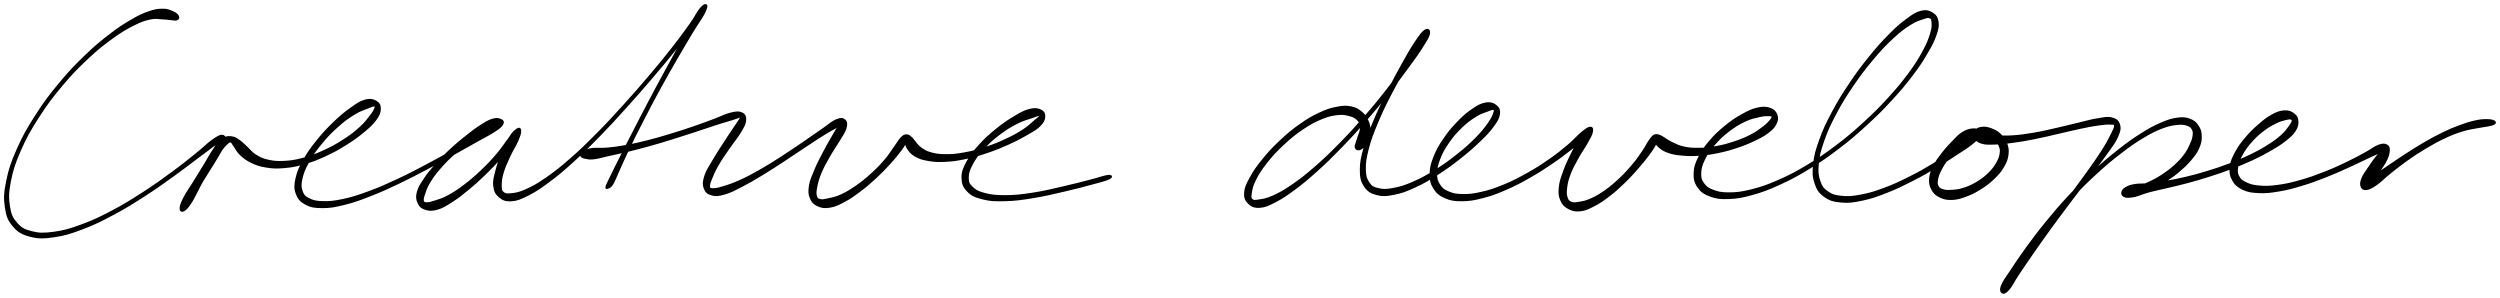 <svg xmlns="http://www.w3.org/2000/svg" id="canvas" viewBox="381.642 568.047 1538.773 183.304"><path d="M 491.31,578.07 C 490.83 577.14, 490.02 576.30, 488.10 575.46 C 486.18 574.63, 484.76 573.86, 481.72 573.89 C 478.69 573.92, 476.79 574.25, 472.92 575.60 C 469.05 576.96, 467.07 577.92, 462.37 580.68 C 457.67 583.44, 455.03 585.07, 449.44 589.39 C 443.85 593.70, 440.60 596.29, 434.42 602.25 C 428.24 608.21, 424.66 611.82, 418.55 619.20 C 412.43 626.58, 409.05 631.01, 403.82 639.16 C 398.60 647.31, 395.99 651.91, 392.42 659.96 C 388.85 668.01, 387.42 672.29, 385.96 679.40 C 384.50 686.51, 384.31 689.97, 385.11 695.51 C 385.91 701.06, 386.91 703.58, 389.95 707.14 C 392.99 710.69, 395.35 712.01, 400.32 713.30 C 405.29 714.60, 408.42 714.52, 414.80 713.61 C 421.19 712.71, 424.90 711.54, 432.24 708.77 C 439.58 706.01, 443.78 703.91, 451.50 699.79 C 459.22 695.68, 463.41 692.99, 470.85 688.20 C 478.30 683.41, 482.17 680.55, 488.73 675.85 C 495.29 671.16, 498.51 668.56, 503.64 664.72 C 508.78 660.88, 511.37 659.02, 514.40 656.64 C 517.43 654.26, 518.31 653.30, 518.80 652.83 C 519.29 652.36, 518.16 652.52, 516.86 654.30 C 515.56 656.07, 514.48 658.02, 512.29 661.70 C 510.11 665.37, 508.51 668.25, 505.91 672.67 C 503.32 677.08, 501.72 679.88, 499.32 683.78 C 496.93 687.67, 495.23 689.46, 493.94 692.13 C 492.65 694.80, 492.57 696.11, 492.87 697.12 C 493.18 698.13, 494.09 698.26, 495.46 697.18 C 496.83 696.11, 497.87 694.74, 499.73 691.74 C 501.58 688.74, 502.56 686.24, 504.75 682.20 C 506.93 678.17, 508.28 675.56, 510.65 671.55 C 513.01 667.53, 514.48 665.14, 516.59 662.14 C 518.71 659.14, 519.78 657.92, 521.22 656.56 C 522.66 655.20, 522.83 655.03, 523.77 655.33 C 524.71 655.63, 524.73 656.50, 525.93 658.07 C 527.12 659.65, 527.62 661.24, 529.74 663.21 C 531.87 665.17, 533.39 666.41, 536.55 667.91 C 539.71 669.40, 541.55 670.06, 545.52 670.69 C 549.50 671.32, 551.77 671.44, 556.43 671.04 C 561.10 670.65, 563.77 670.16, 568.86 668.70 C 573.95 667.24, 576.77 666.10, 581.88 663.76 C 586.99 661.41, 589.76 659.86, 594.40 656.97 C 599.04 654.09, 601.43 652.34, 605.09 649.33 C 608.74 646.32, 610.58 644.75, 612.67 641.92 C 614.77 639.10, 615.47 637.48, 615.55 635.21 C 615.63 632.93, 614.94 631.59, 613.08 630.53 C 611.22 629.46, 609.40 629.01, 606.26 629.89 C 603.13 630.78, 601.21 632.21, 597.40 634.93 C 593.59 637.65, 591.27 639.58, 587.20 643.50 C 583.13 647.42, 580.73 649.94, 577.04 654.53 C 573.36 659.11, 571.37 661.80, 568.78 666.42 C 566.19 671.03, 565.01 673.48, 564.08 677.62 C 563.15 681.76, 562.98 683.90, 564.15 687.10 C 565.31 690.30, 566.69 691.91, 569.89 693.62 C 573.09 695.33, 575.40 695.63, 580.13 695.65 C 584.86 695.66, 587.66 695.14, 593.53 693.69 C 599.41 692.24, 602.79 690.99, 609.49 688.39 C 616.19 685.78, 619.95 684.03, 627.03 680.68 C 634.11 677.32, 637.96 675.25, 644.88 671.61 C 651.81 667.97, 655.48 665.90, 661.66 662.49 C 667.83 659.08, 670.91 657.30, 675.77 654.56 C 680.63 651.81, 682.95 650.77, 685.96 648.78 C 688.97 646.79, 690.00 646.00, 690.83 644.62 C 691.66 643.25, 691.26 642.50, 690.10 641.89 C 688.94 641.27, 687.52 640.86, 685.03 641.55 C 682.55 642.24, 680.93 643.28, 677.69 645.33 C 674.44 647.38, 672.53 648.87, 668.83 651.79 C 665.13 654.72, 662.94 656.48, 659.19 659.96 C 655.44 663.43, 653.34 665.52, 650.09 669.18 C 646.84 672.84, 645.20 674.83, 642.92 678.26 C 640.64 681.69, 639.46 683.38, 638.71 686.31 C 637.95 689.25, 638.19 690.86, 639.16 692.95 C 640.12 695.03, 641.20 695.99, 643.54 696.73 C 645.88 697.46, 647.63 697.55, 650.85 696.62 C 654.07 695.69, 655.91 694.47, 659.66 692.08 C 663.41 689.69, 665.52 688.03, 669.61 684.67 C 673.69 681.31, 675.99 679.23, 680.07 675.28 C 684.15 671.34, 686.37 668.94, 689.99 664.97 C 693.61 660.99, 695.79 658.60, 698.17 655.41 C 700.54 652.22, 701.50 650.59, 701.88 649.02 C 702.26 647.45, 701.33 646.89, 700.07 647.58 C 698.80 648.26, 697.40 649.52, 695.54 652.43 C 693.69 655.33, 692.48 657.99, 690.80 662.10 C 689.11 666.22, 688.12 668.93, 687.10 672.98 C 686.09 677.04, 685.34 679.15, 685.72 682.37 C 686.09 685.59, 686.85 687.26, 688.99 689.08 C 691.12 690.89, 692.88 691.67, 696.41 691.45 C 699.93 691.23, 702.03 690.31, 706.61 688.00 C 711.18 685.68, 713.77 683.98, 719.29 679.87 C 724.81 675.77, 727.97 673.12, 734.21 667.47 C 740.46 661.82, 743.94 658.35, 750.52 651.61 C 757.10 644.86, 760.62 640.96, 767.13 633.74 C 773.65 626.53, 777.11 622.55, 783.11 615.53 C 789.11 608.51, 792.14 604.81, 797.13 598.66 C 802.12 592.51, 804.42 589.47, 808.06 584.79 C 811.69 580.12, 813.70 578.02, 815.30 575.28 C 816.90 572.55, 816.72 571.26, 816.05 571.10 C 815.37 570.95, 814.03 571.58, 811.94 574.51 C 809.85 577.43, 808.69 580.15, 805.59 585.72 C 802.50 591.29, 800.40 595.20, 796.47 602.38 C 792.55 609.56, 790.11 613.90, 785.98 621.60 C 781.85 629.31, 779.64 633.59, 775.83 640.90 C 772.03 648.21, 770.10 652.00, 766.95 658.16 C 763.81 664.32, 762.31 667.30, 760.13 671.70 C 757.94 676.09, 757.10 677.84, 756.03 680.13 C 754.97 682.42, 754.91 682.43, 754.81 683.15 C 754.71 683.87, 754.81 684.07, 755.55 683.74 C 756.29 683.40, 757.11 683.67, 758.50 681.49 C 759.90 679.31, 760.45 677.32, 762.52 672.84 C 764.58 668.36, 765.83 665.30, 768.83 659.09 C 771.82 652.87, 773.73 649.08, 777.51 641.77 C 781.28 634.45, 783.49 630.18, 787.68 622.52 C 791.87 614.87, 794.37 610.56, 798.45 603.49 C 802.54 596.43, 804.83 592.62, 808.12 587.19 C 811.41 581.75, 813.27 579.50, 814.91 576.32 C 816.54 573.13, 816.72 571.82, 816.30 571.27 C 815.88 570.71, 814.83 571.11, 812.82 573.54 C 810.80 575.97, 809.63 578.62, 806.21 583.42 C 802.79 588.21, 800.57 591.31, 795.70 597.52 C 790.83 603.73, 787.80 607.43, 781.85 614.46 C 775.90 621.48, 772.44 625.46, 765.93 632.65 C 759.41 639.83, 755.89 643.72, 749.28 650.39 C 742.67 657.05, 739.17 660.48, 732.88 665.97 C 726.59 671.46, 723.37 674.02, 717.84 677.84 C 712.30 681.66, 709.57 683.14, 705.22 685.07 C 700.87 687.00, 698.89 687.20, 696.09 687.49 C 693.29 687.77, 692.44 687.57, 691.22 686.49 C 689.99 685.41, 689.97 684.56, 689.97 682.09 C 689.97 679.61, 690.15 677.71, 691.22 674.10 C 692.29 670.50, 693.55 667.92, 695.32 664.07 C 697.09 660.21, 698.75 657.92, 700.08 654.84 C 701.41 651.75, 701.98 650.11, 701.95 648.66 C 701.91 647.22, 701.26 646.73, 699.90 647.62 C 698.54 648.50, 697.59 650.02, 695.15 653.09 C 692.71 656.16, 691.13 658.94, 687.70 662.95 C 684.28 666.96, 682.05 669.33, 678.03 673.16 C 674.00 676.99, 671.65 679.01, 667.57 682.10 C 663.49 685.20, 661.26 686.67, 657.63 688.64 C 653.99 690.61, 652.08 691.06, 649.41 691.94 C 646.74 692.82, 645.75 693.07, 644.28 693.04 C 642.82 693.01, 642.38 692.89, 642.08 691.79 C 641.78 690.68, 642.00 689.82, 642.77 687.50 C 643.55 685.18, 644.02 683.44, 645.98 680.21 C 647.93 676.97, 649.47 674.90, 652.56 671.34 C 655.65 667.79, 657.72 665.71, 661.42 662.41 C 665.12 659.11, 667.32 657.40, 671.08 654.86 C 674.84 652.31, 677.00 651.37, 680.21 649.68 C 683.41 647.99, 685.11 647.63, 687.11 646.41 C 689.10 645.19, 689.75 644.26, 690.19 643.56 C 690.62 642.87, 690.50 642.45, 689.29 642.93 C 688.07 643.40, 687.08 644.05, 684.12 645.94 C 681.16 647.84, 679.19 649.46, 674.49 652.40 C 669.79 655.34, 666.72 657.15, 660.62 660.63 C 654.51 664.12, 650.84 666.20, 643.95 669.83 C 637.05 673.46, 633.20 675.52, 626.14 678.79 C 619.09 682.07, 615.32 683.77, 608.67 686.20 C 602.02 688.64, 598.60 689.75, 592.91 690.98 C 587.21 692.21, 584.44 692.46, 580.18 692.34 C 575.91 692.23, 574.11 691.69, 571.57 690.40 C 569.03 689.11, 568.36 688.31, 567.49 685.89 C 566.62 683.47, 566.47 681.92, 567.24 678.31 C 568.01 674.70, 568.94 672.24, 571.35 667.84 C 573.76 663.45, 575.68 660.75, 579.29 656.35 C 582.89 651.95, 585.32 649.48, 589.38 645.85 C 593.44 642.22, 595.90 640.49, 599.59 638.21 C 603.27 635.93, 605.31 635.46, 607.80 634.44 C 610.29 633.43, 611.10 633.07, 612.04 633.12 C 612.99 633.18, 613.02 633.43, 612.53 634.72 C 612.04 636.01, 611.48 637.13, 609.58 639.57 C 607.68 642.01, 606.35 643.91, 603.01 646.90 C 599.67 649.89, 597.32 651.68, 592.86 654.52 C 588.39 657.37, 585.65 658.89, 580.69 661.13 C 575.72 663.37, 572.93 664.43, 568.04 665.72 C 563.14 667.01, 560.55 667.38, 556.20 667.58 C 551.85 667.78, 549.75 667.53, 546.28 666.73 C 542.82 665.93, 541.40 665.15, 538.88 663.59 C 536.36 662.02, 535.65 660.66, 533.68 658.89 C 531.71 657.12, 530.91 656.02, 529.03 654.74 C 527.15 653.45, 526.32 652.69, 524.29 652.46 C 522.26 652.22, 521.07 652.10, 518.88 653.58 C 516.70 655.06, 515.65 656.64, 513.36 659.85 C 511.07 663.06, 509.91 665.58, 507.44 669.62 C 504.97 673.65, 503.43 676.12, 501.00 680.04 C 498.58 683.95, 496.95 686.09, 495.30 689.20 C 493.65 692.31, 493.00 693.89, 492.75 695.60 C 492.49 697.31, 493.03 698.00, 494.03 697.75 C 495.02 697.51, 496.04 696.77, 497.73 694.36 C 499.43 691.94, 500.21 689.63, 502.51 685.69 C 504.81 681.75, 506.55 679.04, 509.24 674.66 C 511.92 670.29, 513.78 667.61, 515.93 663.81 C 518.08 660.01, 519.44 658.12, 519.99 655.67 C 520.54 653.21, 520.14 651.82, 518.67 651.54 C 517.21 651.27, 515.94 652.01, 512.66 654.30 C 509.38 656.58, 507.29 658.96, 502.28 662.96 C 497.28 666.97, 494.11 669.58, 487.63 674.33 C 481.15 679.07, 477.28 681.93, 469.88 686.68 C 462.48 691.44, 458.29 694.10, 450.62 698.13 C 442.95 702.15, 438.74 704.17, 431.51 706.79 C 424.28 709.41, 420.59 710.43, 414.48 711.24 C 408.37 712.04, 405.49 711.95, 400.96 710.80 C 396.44 709.65, 394.57 708.63, 391.84 705.50 C 389.11 702.38, 388.10 700.33, 387.30 695.19 C 386.49 690.04, 386.49 686.68, 387.82 679.77 C 389.16 672.86, 390.50 668.59, 393.98 660.65 C 397.46 652.70, 400.03 648.12, 405.21 640.05 C 410.39 631.98, 413.76 627.58, 419.87 620.30 C 425.98 613.03, 429.56 609.47, 435.76 603.66 C 441.96 597.85, 445.24 595.34, 450.85 591.27 C 456.46 587.21, 459.18 585.68, 463.82 583.34 C 468.46 580.99, 470.48 580.33, 474.05 579.56 C 477.62 578.79, 479.10 579.40, 481.68 579.48 C 484.25 579.55, 485.18 579.83, 486.94 579.95 C 488.71 580.06, 489.63 580.45, 490.50 580.08 C 491.37 579.70, 491.79 578.99, 491.31 578.07" style="stroke: black; fill: black;"/><path d="M 739.35,664.06 C 739.82 664.65, 740.14 664.93, 741.68 665.24 C 743.22 665.55, 744.22 665.92, 747.06 665.62 C 749.89 665.31, 751.75 664.62, 755.85 663.71 C 759.95 662.81, 762.51 662.32, 767.55 661.10 C 772.60 659.87, 775.53 659.14, 781.07 657.60 C 786.61 656.06, 789.60 655.14, 795.25 653.40 C 800.90 651.65, 803.93 650.65, 809.32 648.89 C 814.71 647.13, 817.55 646.09, 822.19 644.61 C 826.82 643.12, 829.41 642.41, 832.50 641.47 C 835.58 640.53, 836.67 639.93, 837.61 639.90 C 838.55 639.87, 838.06 639.86, 837.19 641.33 C 836.31 642.80, 835.29 644.17, 833.23 647.26 C 831.18 650.36, 829.50 652.80, 826.93 656.81 C 824.36 660.81, 822.64 663.35, 820.38 667.29 C 818.11 671.22, 816.64 673.18, 815.62 676.49 C 814.59 679.80, 814.42 681.58, 815.26 683.86 C 816.10 686.14, 817.31 687.21, 819.82 687.88 C 822.32 688.56, 824.07 688.33, 827.78 687.25 C 831.49 686.18, 833.71 684.91, 838.36 682.51 C 843.01 680.12, 845.78 678.47, 851.06 675.27 C 856.33 672.08, 859.30 670.07, 864.72 666.53 C 870.15 662.99, 873.16 660.87, 878.17 657.59 C 883.17 654.30, 885.73 652.57, 889.75 650.11 C 893.77 647.64, 896.04 646.70, 898.25 645.28 C 900.46 643.85, 900.80 643.00, 900.80 642.99 C 900.81 642.99, 899.68 643.35, 898.29 645.24 C 896.90 647.13, 895.87 649.00, 893.86 652.46 C 891.86 655.93, 890.39 658.45, 888.25 662.58 C 886.11 666.71, 884.81 669.14, 883.17 673.13 C 881.52 677.11, 880.55 679.12, 880.04 682.49 C 879.52 685.85, 879.60 687.54, 880.60 689.95 C 881.60 692.36, 882.67 693.47, 885.03 694.56 C 887.39 695.65, 889.16 695.90, 892.39 695.39 C 895.61 694.87, 897.50 693.92, 901.17 691.98 C 904.85 690.03, 906.90 688.57, 910.76 685.68 C 914.61 682.79, 916.76 680.92, 920.45 677.53 C 924.14 674.13, 926.09 672.10, 929.20 668.69 C 932.32 665.27, 933.96 663.25, 936.04 660.45 C 938.12 657.65, 938.83 656.26, 939.61 654.69 C 940.38 653.12, 940.02 652.65, 939.92 652.59 C 939.82 652.53, 939.06 653.08, 939.12 654.39 C 939.17 655.70, 938.99 657.20, 940.18 659.12 C 941.38 661.05, 942.49 662.51, 945.10 664.02 C 947.72 665.53, 949.53 666.05, 953.25 666.67 C 956.97 667.30, 959.15 667.40, 963.71 667.15 C 968.27 666.91, 970.91 666.54, 976.04 665.45 C 981.18 664.36, 984.11 663.48, 989.37 661.71 C 994.62 659.93, 997.52 658.73, 1002.33 656.57 C 1007.14 654.40, 1009.59 653.10, 1013.43 650.88 C 1017.27 648.66, 1019.30 647.67, 1021.51 645.47 C 1023.73 643.27, 1024.42 641.80, 1024.52 639.88 C 1024.63 637.96, 1023.92 636.71, 1022.05 635.86 C 1020.17 635.01, 1018.41 634.78, 1015.14 635.64 C 1011.88 636.51, 1009.77 637.77, 1005.72 640.19 C 1001.68 642.62, 999.12 644.35, 994.90 647.78 C 990.69 651.21, 988.22 653.39, 984.65 657.34 C 981.08 661.29, 979.19 663.53, 977.05 667.54 C 974.91 671.54, 973.90 673.72, 973.95 677.35 C 974.00 680.97, 974.78 683.05, 977.30 685.64 C 979.82 688.23, 981.92 689.15, 986.55 690.30 C 991.17 691.45, 994.19 691.56, 1000.43 691.39 C 1006.66 691.23, 1010.44 690.67, 1017.74 689.48 C 1025.03 688.29, 1029.75 687.09, 1036.89 685.44 C 1044.03 683.80, 1047.96 682.75, 1053.43 681.26 C 1058.89 679.77, 1062.16 679.00, 1064.21 677.99 C 1066.27 676.98, 1065.98 675.99, 1063.71 676.21 C 1061.44 676.43, 1058.32 677.69, 1052.86 679.08 C 1047.39 680.47, 1043.47 681.56, 1036.37 683.17 C 1029.27 684.78, 1024.56 686.02, 1017.36 687.12 C 1010.17 688.22, 1006.39 688.65, 1000.39 688.67 C 994.38 688.69, 991.46 688.31, 987.34 687.21 C 983.22 686.11, 981.77 685.16, 979.79 683.19 C 977.81 681.21, 977.40 680.16, 977.43 677.33 C 977.46 674.51, 978.03 672.65, 979.93 669.07 C 981.84 665.49, 983.56 663.18, 986.97 659.44 C 990.37 655.71, 992.82 653.55, 996.96 650.40 C 1001.11 647.26, 1003.76 645.73, 1007.69 643.73 C 1011.62 641.72, 1013.85 641.37, 1016.60 640.37 C 1019.35 639.38, 1020.33 638.99, 1021.43 638.77 C 1022.53 638.55, 1022.65 638.56, 1022.10 639.28 C 1021.55 640.00, 1020.76 640.63, 1018.67 642.38 C 1016.59 644.12, 1015.19 645.72, 1011.67 648.02 C 1008.15 650.31, 1005.73 651.68, 1001.08 653.85 C 996.43 656.03, 993.56 657.20, 988.43 658.90 C 983.30 660.59, 980.39 661.40, 975.42 662.31 C 970.46 663.22, 967.85 663.46, 963.62 663.44 C 959.38 663.41, 957.32 663.05, 954.24 662.18 C 951.16 661.31, 950.09 660.38, 948.22 659.07 C 946.36 657.76, 946.07 656.90, 944.93 655.64 C 943.78 654.37, 943.50 653.62, 942.50 652.75 C 941.49 651.87, 941.03 651.30, 939.89 651.26 C 938.75 651.23, 938.22 651.21, 936.79 652.56 C 935.35 653.91, 934.76 655.23, 932.72 658.00 C 930.69 660.77, 929.53 662.99, 926.62 666.41 C 923.72 669.83, 921.80 671.81, 918.21 675.08 C 914.61 678.35, 912.43 680.14, 908.65 682.76 C 904.87 685.39, 902.74 686.63, 899.31 688.20 C 895.88 689.77, 894.08 690.03, 891.49 690.59 C 888.90 691.16, 887.87 691.41, 886.36 691.04 C 884.86 690.66, 884.42 690.30, 883.98 688.73 C 883.54 687.16, 883.61 686.02, 884.16 683.19 C 884.71 680.37, 885.19 678.33, 886.72 674.59 C 888.26 670.86, 889.62 668.48, 891.85 664.52 C 894.08 660.56, 895.82 658.29, 897.88 654.81 C 899.93 651.32, 901.37 649.64, 902.13 647.09 C 902.88 644.54, 902.76 643.11, 901.64 642.08 C 900.52 641.04, 899.24 640.81, 896.53 641.90 C 893.82 643.00, 892.05 644.84, 888.09 647.55 C 884.13 650.25, 881.68 652.06, 876.73 655.43 C 871.78 658.80, 868.76 660.91, 863.34 664.39 C 857.92 667.88, 854.93 669.84, 849.63 672.85 C 844.34 675.86, 841.48 677.35, 836.87 679.43 C 832.26 681.50, 829.88 682.23, 826.59 683.22 C 823.30 684.21, 822.10 684.42, 820.42 684.38 C 818.73 684.34, 818.37 684.33, 818.19 683.03 C 818.01 681.72, 818.41 680.62, 819.51 677.85 C 820.61 675.09, 821.53 672.96, 823.70 669.21 C 825.88 665.45, 827.70 662.99, 830.37 659.09 C 833.04 655.18, 835.06 653.04, 837.07 649.67 C 839.08 646.31, 840.17 644.65, 840.41 642.27 C 840.66 639.88, 840.08 638.64, 838.30 637.75 C 836.52 636.85, 834.94 637.01, 831.52 637.81 C 828.10 638.60, 825.80 640.01, 821.19 641.72 C 816.58 643.42, 813.81 644.50, 808.46 646.33 C 803.12 648.15, 800.10 649.15, 794.47 650.85 C 788.85 652.55, 785.86 653.45, 780.34 654.84 C 774.82 656.23, 771.89 656.90, 766.86 657.81 C 761.83 658.73, 759.28 659.05, 755.18 659.41 C 751.09 659.77, 749.14 659.29, 746.38 659.62 C 743.61 659.95, 742.78 660.53, 741.37 661.06 C 739.96 661.59, 739.74 661.68, 739.34 662.28 C 738.94 662.88, 738.89 663.47, 739.35 664.06" style="stroke: black; fill: black;"/><path d="M 1217.68,660.07 C 1218.65 660.04, 1219.65 659.63, 1220.82 658.47 C 1221.98 657.32, 1222.71 656.27, 1223.49 654.29 C 1224.27 652.31, 1224.70 650.92, 1224.72 648.59 C 1224.73 646.27, 1224.54 644.89, 1223.57 642.66 C 1222.60 640.44, 1221.89 639.18, 1219.87 637.45 C 1217.85 635.73, 1216.52 634.70, 1213.47 634.06 C 1210.41 633.41, 1208.50 633.49, 1204.59 634.23 C 1200.67 634.98, 1198.43 635.66, 1193.89 637.79 C 1189.34 639.91, 1186.71 641.43, 1181.86 644.85 C 1177.02 648.28, 1174.25 650.60, 1169.67 654.89 C 1165.10 659.19, 1162.64 661.85, 1158.99 666.34 C 1155.33 670.83, 1153.62 673.30, 1151.40 677.34 C 1149.19 681.38, 1148.15 683.38, 1147.91 686.52 C 1147.67 689.67, 1148.38 691.29, 1150.19 693.08 C 1152.00 694.87, 1153.69 695.67, 1156.95 695.48 C 1160.21 695.29, 1162.22 694.32, 1166.50 692.12 C 1170.78 689.93, 1173.20 688.31, 1178.33 684.50 C 1183.47 680.68, 1186.40 678.25, 1192.16 673.06 C 1197.92 667.87, 1201.13 664.71, 1207.13 658.53 C 1213.13 652.36, 1216.37 648.82, 1222.17 642.20 C 1227.98 635.57, 1230.98 631.89, 1236.16 625.39 C 1241.34 618.89, 1243.87 615.43, 1248.07 609.69 C 1252.27 603.96, 1254.50 600.92, 1257.15 596.69 C 1259.81 592.46, 1261.01 590.55, 1261.35 588.56 C 1261.69 586.57, 1260.48 585.73, 1258.84 586.75 C 1257.20 587.76, 1255.91 589.51, 1253.14 593.61 C 1250.37 597.72, 1248.48 601.04, 1245.00 607.25 C 1241.53 613.47, 1239.30 617.60, 1235.77 624.69 C 1232.24 631.79, 1230.23 635.83, 1227.36 642.73 C 1224.48 649.63, 1223.02 653.19, 1221.37 659.18 C 1219.73 665.18, 1219.10 668.03, 1219.13 672.70 C 1219.17 677.36, 1219.59 679.51, 1221.55 682.49 C 1223.52 685.47, 1225.33 686.61, 1228.96 687.60 C 1232.58 688.60, 1234.96 688.39, 1239.68 687.46 C 1244.40 686.54, 1247.18 685.47, 1252.55 683.00 C 1257.93 680.54, 1261.00 678.68, 1266.55 675.14 C 1272.10 671.59, 1275.19 669.29, 1280.31 665.26 C 1285.43 661.23, 1288.10 658.87, 1292.16 654.97 C 1296.22 651.07, 1298.17 649.09, 1300.61 645.75 C 1303.05 642.40, 1304.03 640.79, 1304.37 638.25 C 1304.72 635.72, 1304.02 634.37, 1302.33 633.05 C 1300.64 631.74, 1298.87 631.13, 1295.92 631.68 C 1292.97 632.23, 1291.03 633.40, 1287.58 635.78 C 1284.13 638.17, 1282.08 640.02, 1278.65 643.59 C 1275.23 647.17, 1273.28 649.49, 1270.44 653.68 C 1267.61 657.87, 1266.16 660.30, 1264.49 664.56 C 1262.82 668.81, 1262.14 671.11, 1262.09 674.96 C 1262.05 678.80, 1262.45 680.85, 1264.27 683.78 C 1266.10 686.72, 1267.77 688.10, 1271.23 689.63 C 1274.68 691.15, 1276.95 691.43, 1281.56 691.41 C 1286.16 691.39, 1288.88 690.90, 1294.26 689.52 C 1299.64 688.13, 1302.68 686.99, 1308.43 684.50 C 1314.19 682.01, 1317.34 680.31, 1323.03 677.09 C 1328.73 673.86, 1331.77 671.88, 1336.92 668.38 C 1342.07 664.89, 1344.61 662.84, 1348.80 659.63 C 1352.99 656.42, 1355.37 654.71, 1357.86 652.33 C 1360.35 649.95, 1361.03 648.66, 1361.25 647.72 C 1361.46 646.79, 1360.36 646.54, 1358.94 647.67 C 1357.53 648.80, 1356.21 650.27, 1354.18 653.37 C 1352.14 656.47, 1350.78 659.08, 1348.77 663.17 C 1346.76 667.27, 1345.56 669.80, 1344.12 673.85 C 1342.68 677.91, 1341.91 679.96, 1341.58 683.44 C 1341.25 686.91, 1341.40 688.67, 1342.48 691.22 C 1343.57 693.77, 1344.66 694.90, 1347.01 696.18 C 1349.35 697.47, 1351.07 697.95, 1354.21 697.63 C 1357.34 697.31, 1359.16 696.40, 1362.69 694.59 C 1366.23 692.78, 1368.20 691.39, 1371.88 688.58 C 1375.56 685.77, 1377.59 683.93, 1381.10 680.55 C 1384.62 677.17, 1386.46 675.09, 1389.46 671.68 C 1392.47 668.27, 1393.97 666.41, 1396.14 663.52 C 1398.31 660.62, 1399.25 659.26, 1400.31 657.20 C 1401.37 655.13, 1401.37 654.17, 1401.44 653.20 C 1401.52 652.23, 1400.92 652.06, 1400.69 652.36 C 1400.46 652.66, 1399.87 653.48, 1400.31 654.70 C 1400.75 655.92, 1401.21 657.06, 1402.89 658.47 C 1404.57 659.88, 1405.85 660.80, 1408.71 661.77 C 1411.57 662.75, 1413.45 663.01, 1417.19 663.35 C 1420.93 663.68, 1423.07 663.73, 1427.40 663.43 C 1431.74 663.13, 1434.23 662.79, 1438.85 661.84 C 1443.48 660.90, 1446.06 660.18, 1450.53 658.70 C 1455.00 657.22, 1457.36 656.26, 1461.19 654.44 C 1465.03 652.62, 1467.01 651.67, 1469.71 649.60 C 1472.41 647.54, 1473.60 646.30, 1474.68 644.11 C 1475.76 641.92, 1475.84 640.50, 1475.10 638.65 C 1474.35 636.80, 1473.32 635.63, 1470.96 634.86 C 1468.59 634.08, 1466.72 633.98, 1463.29 634.78 C 1459.86 635.57, 1457.75 636.62, 1453.82 638.83 C 1449.88 641.03, 1447.53 642.60, 1443.61 645.80 C 1439.70 649.00, 1437.48 651.04, 1434.24 654.83 C 1431.01 658.62, 1429.38 660.83, 1427.45 664.76 C 1425.52 668.69, 1424.71 670.83, 1424.58 674.49 C 1424.46 678.16, 1424.89 680.28, 1426.84 683.09 C 1428.80 685.91, 1430.61 687.18, 1434.37 688.58 C 1438.13 689.97, 1440.51 690.26, 1445.65 690.07 C 1450.79 689.87, 1453.82 689.37, 1460.07 687.62 C 1466.32 685.88, 1469.93 684.54, 1476.92 681.35 C 1483.90 678.16, 1487.72 676.12, 1494.98 671.68 C 1502.25 667.24, 1506.14 664.57, 1513.24 659.15 C 1520.35 653.74, 1523.99 650.58, 1530.52 644.60 C 1537.06 638.62, 1540.32 635.32, 1545.92 629.25 C 1551.52 623.18, 1554.19 619.96, 1558.52 614.27 C 1562.85 608.58, 1564.68 605.69, 1567.57 600.79 C 1570.47 595.90, 1571.64 593.65, 1573.00 589.78 C 1574.35 585.91, 1574.76 584.19, 1574.35 581.46 C 1573.93 578.74, 1572.98 577.44, 1570.92 576.18 C 1568.86 574.92, 1567.18 574.41, 1564.06 575.18 C 1560.94 575.96, 1559.20 577.21, 1555.31 580.07 C 1551.43 582.92, 1549.18 584.88, 1544.63 589.47 C 1540.08 594.06, 1537.40 597.03, 1532.55 603.02 C 1527.70 609.02, 1524.95 612.65, 1520.38 619.45 C 1515.81 626.26, 1513.40 630.13, 1509.71 637.04 C 1506.02 643.96, 1504.25 647.65, 1501.94 654.01 C 1499.63 660.38, 1498.75 663.53, 1498.15 668.87 C 1497.56 674.20, 1497.64 676.69, 1498.95 680.68 C 1500.26 684.68, 1501.53 686.54, 1504.70 688.84 C 1507.87 691.15, 1510.18 691.76, 1514.79 692.21 C 1519.40 692.66, 1522.19 692.24, 1527.75 691.09 C 1533.31 689.93, 1536.51 688.78, 1542.61 686.41 C 1548.71 684.05, 1552.12 682.34, 1558.24 679.25 C 1564.35 676.16, 1567.65 674.23, 1573.19 670.97 C 1578.72 667.71, 1581.50 665.84, 1585.90 662.97 C 1590.29 660.10, 1592.38 658.85, 1595.16 656.64 C 1597.95 654.42, 1598.94 653.49, 1599.81 651.88 C 1600.69 650.27, 1600.42 649.44, 1599.55 648.59 C 1598.69 647.74, 1597.52 647.36, 1595.49 647.62 C 1593.46 647.89, 1591.86 648.32, 1589.40 649.91 C 1586.95 651.51, 1585.69 653.07, 1583.22 655.61 C 1580.75 658.15, 1579.31 659.70, 1577.06 662.62 C 1574.82 665.55, 1573.51 667.19, 1572.01 670.24 C 1570.50 673.28, 1569.77 674.99, 1569.54 677.86 C 1569.31 680.72, 1569.62 682.31, 1570.85 684.57 C 1572.08 686.82, 1573.23 687.93, 1575.69 689.14 C 1578.16 690.35, 1579.96 690.73, 1583.19 690.62 C 1586.43 690.50, 1588.38 689.85, 1591.88 688.55 C 1595.38 687.25, 1597.36 686.21, 1600.70 684.11 C 1604.04 682.01, 1605.83 680.67, 1608.59 678.04 C 1611.35 675.40, 1612.76 673.86, 1614.52 670.92 C 1616.28 667.99, 1616.98 666.31, 1617.38 663.38 C 1617.79 660.45, 1617.48 658.82, 1616.55 656.29 C 1615.61 653.76, 1614.60 652.52, 1612.71 650.75 C 1610.82 648.98, 1609.39 648.26, 1607.11 647.43 C 1604.84 646.60, 1603.31 646.33, 1601.35 646.61 C 1599.38 646.89, 1598.13 647.58, 1597.28 648.82 C 1596.42 650.06, 1596.25 651.35, 1597.08 652.79 C 1597.91 654.23, 1598.91 655.28, 1601.44 656.02 C 1603.96 656.77, 1605.81 656.64, 1609.69 656.52 C 1613.57 656.41, 1615.97 656.11, 1620.84 655.45 C 1625.71 654.78, 1628.57 654.27, 1634.02 653.19 C 1639.47 652.11, 1642.57 651.30, 1648.09 650.05 C 1653.61 648.80, 1656.63 647.98, 1661.62 646.94 C 1666.62 645.89, 1669.23 645.35, 1673.06 644.82 C 1676.90 644.28, 1678.75 644.14, 1680.80 644.25 C 1682.86 644.37, 1683.22 644.11, 1683.34 645.40 C 1683.45 646.69, 1682.90 647.58, 1681.36 650.68 C 1679.81 653.78, 1678.67 656.09, 1675.62 660.89 C 1672.58 665.68, 1670.39 668.71, 1666.15 674.65 C 1661.91 680.58, 1659.21 684.07, 1654.43 690.57 C 1649.64 697.06, 1646.93 700.69, 1642.24 707.13 C 1637.54 713.57, 1635.08 717.07, 1630.96 722.76 C 1626.85 728.46, 1624.78 731.35, 1621.65 735.60 C 1618.51 739.84, 1616.76 741.55, 1615.28 744.00 C 1613.80 746.45, 1613.81 747.54, 1614.23 747.87 C 1614.65 748.20, 1615.74 747.99, 1617.38 745.66 C 1619.01 743.34, 1619.68 740.94, 1622.40 736.27 C 1625.12 731.60, 1626.91 728.34, 1630.98 722.31 C 1635.05 716.29, 1637.61 712.65, 1642.76 706.15 C 1647.91 699.64, 1650.93 696.07, 1656.72 689.80 C 1662.52 683.53, 1665.75 680.34, 1671.75 674.81 C 1677.76 669.29, 1680.97 666.63, 1686.75 662.18 C 1692.52 657.73, 1695.45 655.69, 1700.62 652.58 C 1705.79 649.47, 1708.33 648.25, 1712.60 646.62 C 1716.88 644.99, 1718.90 644.74, 1722.00 644.43 C 1725.10 644.12, 1726.28 644.44, 1728.12 645.07 C 1729.96 645.71, 1730.50 646.30, 1731.21 647.63 C 1731.92 648.95, 1731.93 649.83, 1731.67 651.71 C 1731.42 653.60, 1731.02 654.69, 1729.93 657.06 C 1728.84 659.42, 1728.18 660.95, 1726.23 663.55 C 1724.27 666.16, 1722.88 667.63, 1720.14 670.10 C 1717.40 672.57, 1715.68 673.84, 1712.54 675.90 C 1709.40 677.96, 1707.53 678.95, 1704.43 680.39 C 1701.34 681.83, 1699.63 682.20, 1697.08 683.11 C 1694.54 684.02, 1693.34 684.31, 1691.71 684.95 C 1690.07 685.58, 1689.48 685.73, 1688.91 686.29 C 1688.34 686.84, 1688.34 687.25, 1688.88 687.72 C 1689.41 688.18, 1689.94 688.54, 1691.58 688.63 C 1693.22 688.72, 1694.36 688.74, 1697.07 688.16 C 1699.78 687.59, 1701.40 686.73, 1705.12 685.76 C 1708.84 684.78, 1711.09 684.40, 1715.67 683.30 C 1720.25 682.20, 1722.88 681.66, 1728.02 680.27 C 1733.15 678.89, 1735.97 678.08, 1741.35 676.36 C 1746.73 674.64, 1749.62 673.67, 1754.92 671.66 C 1760.21 669.64, 1762.98 668.52, 1767.82 666.27 C 1772.66 664.02, 1775.07 662.75, 1779.13 660.40 C 1783.18 658.05, 1785.12 656.88, 1788.11 654.54 C 1791.09 652.19, 1792.50 651.04, 1794.05 648.70 C 1795.60 646.35, 1795.95 644.89, 1795.85 642.82 C 1795.76 640.74, 1795.19 639.58, 1793.56 638.31 C 1791.93 637.05, 1790.43 636.33, 1787.72 636.47 C 1785.02 636.62, 1783.19 637.32, 1780.03 639.04 C 1776.87 640.75, 1775.11 642.26, 1771.92 645.03 C 1768.73 647.80, 1766.89 649.55, 1764.07 652.90 C 1761.25 656.25, 1759.72 658.24, 1757.82 661.78 C 1755.92 665.33, 1754.96 667.26, 1754.58 670.63 C 1754.19 674.00, 1754.41 675.91, 1755.89 678.64 C 1757.37 681.38, 1758.80 682.76, 1761.96 684.31 C 1765.12 685.86, 1767.27 686.17, 1771.70 686.40 C 1776.13 686.63, 1778.79 686.33, 1784.12 685.44 C 1789.44 684.56, 1792.52 683.72, 1798.33 681.98 C 1804.13 680.24, 1807.37 679.00, 1813.13 676.75 C 1818.89 674.50, 1821.97 673.05, 1827.13 670.73 C 1832.30 668.41, 1834.90 667.05, 1838.96 665.14 C 1843.02 663.24, 1845.16 662.46, 1847.44 661.23 C 1849.71 659.99, 1850.13 659.16, 1850.35 658.96 C 1850.58 658.76, 1849.77 659.05, 1848.56 660.21 C 1847.35 661.37, 1846.12 662.48, 1844.30 664.75 C 1842.48 667.02, 1841.22 668.88, 1839.46 671.55 C 1837.70 674.23, 1836.36 675.83, 1835.50 678.11 C 1834.65 680.40, 1834.61 681.71, 1835.18 682.98 C 1835.75 684.26, 1836.54 684.78, 1838.36 684.50 C 1840.17 684.22, 1841.47 683.53, 1844.27 681.59 C 1847.07 679.65, 1848.66 677.76, 1852.35 674.80 C 1856.04 671.85, 1858.31 669.94, 1862.73 666.81 C 1867.14 663.68, 1869.77 661.95, 1874.43 659.16 C 1879.10 656.37, 1881.59 654.98, 1886.06 652.87 C 1890.54 650.76, 1892.80 649.88, 1896.81 648.62 C 1900.82 647.35, 1902.92 647.17, 1906.12 646.53 C 1909.31 645.89, 1910.64 645.88, 1912.78 645.42 C 1914.92 644.96, 1916.03 644.80, 1916.82 644.25 C 1917.62 643.70, 1917.63 643.15, 1916.75 642.67 C 1915.87 642.20, 1914.71 641.88, 1912.42 641.87 C 1910.13 641.86, 1908.63 641.90, 1905.30 642.63 C 1901.96 643.36, 1899.85 644.00, 1895.75 645.52 C 1891.65 647.03, 1889.35 647.98, 1884.79 650.21 C 1880.23 652.44, 1877.72 653.86, 1872.95 656.65 C 1868.18 659.45, 1865.53 661.18, 1860.94 664.17 C 1856.34 667.15, 1853.91 668.92, 1849.97 671.57 C 1846.03 674.21, 1843.87 675.41, 1841.24 677.40 C 1838.61 679.39, 1837.69 680.40, 1836.80 681.53 C 1835.92 682.67, 1836.18 683.19, 1836.83 683.07 C 1837.48 682.96, 1838.48 682.53, 1840.04 680.95 C 1841.60 679.37, 1842.74 677.72, 1844.63 675.17 C 1846.53 672.63, 1848.04 670.89, 1849.51 668.22 C 1850.98 665.54, 1851.71 663.90, 1851.99 661.78 C 1852.27 659.66, 1852.16 658.47, 1850.93 657.63 C 1849.71 656.80, 1848.53 656.65, 1845.84 657.58 C 1843.16 658.51, 1841.50 660.16, 1837.53 662.29 C 1833.56 664.43, 1831.07 665.87, 1826.00 668.27 C 1820.93 670.68, 1817.87 672.11, 1812.19 674.32 C 1806.50 676.53, 1803.26 677.73, 1797.56 679.33 C 1791.85 680.94, 1788.77 681.66, 1783.65 682.34 C 1778.53 683.02, 1775.93 683.07, 1771.96 682.72 C 1767.99 682.36, 1766.28 681.76, 1763.79 680.56 C 1761.29 679.36, 1760.48 678.60, 1759.46 676.71 C 1758.45 674.83, 1758.36 673.77, 1758.73 671.16 C 1759.09 668.54, 1759.64 666.78, 1761.31 663.64 C 1762.97 660.50, 1764.38 658.51, 1767.05 655.45 C 1769.71 652.39, 1771.57 650.71, 1774.64 648.34 C 1777.71 645.97, 1779.65 644.96, 1782.41 643.59 C 1785.16 642.22, 1786.52 641.95, 1788.40 641.47 C 1790.29 640.99, 1790.97 640.94, 1791.81 641.18 C 1792.66 641.42, 1792.88 641.65, 1792.64 642.67 C 1792.40 643.68, 1791.98 644.46, 1790.60 646.27 C 1789.23 648.08, 1788.38 649.41, 1785.77 651.71 C 1783.15 654.00, 1781.35 655.34, 1777.52 657.74 C 1773.69 660.15, 1771.33 661.45, 1766.62 663.73 C 1761.90 666.00, 1759.17 667.12, 1753.95 669.11 C 1748.72 671.10, 1745.85 672.05, 1740.51 673.69 C 1735.17 675.33, 1732.38 676.09, 1727.26 677.31 C 1722.15 678.53, 1719.54 679.01, 1714.95 679.80 C 1710.36 680.59, 1708.12 680.87, 1704.30 681.27 C 1700.49 681.67, 1698.67 681.33, 1695.88 681.78 C 1693.08 682.24, 1691.92 682.64, 1690.32 683.54 C 1688.72 684.43, 1688.17 685.21, 1687.88 686.24 C 1687.58 687.27, 1687.88 688.08, 1688.84 688.68 C 1689.80 689.28, 1690.68 689.41, 1692.67 689.23 C 1694.66 689.06, 1696.04 688.80, 1698.78 687.79 C 1701.51 686.79, 1703.15 685.92, 1706.35 684.22 C 1709.55 682.52, 1711.46 681.49, 1714.78 679.31 C 1718.09 677.12, 1719.90 675.84, 1722.92 673.28 C 1725.94 670.71, 1727.51 669.28, 1729.88 666.47 C 1732.25 663.66, 1733.47 662.15, 1734.76 659.24 C 1736.05 656.32, 1736.41 654.63, 1736.35 651.91 C 1736.29 649.18, 1735.85 647.68, 1734.46 645.61 C 1733.06 643.54, 1731.94 642.49, 1729.36 641.57 C 1726.79 640.65, 1725.14 640.49, 1721.58 640.99 C 1718.02 641.50, 1716.00 642.17, 1711.57 644.11 C 1707.15 646.04, 1704.65 647.37, 1699.44 650.67 C 1694.23 653.98, 1691.32 656.07, 1685.54 660.63 C 1679.75 665.19, 1676.54 667.88, 1670.51 673.46 C 1664.47 679.05, 1661.24 682.26, 1655.37 688.54 C 1649.51 694.82, 1646.47 698.41, 1641.18 704.87 C 1635.89 711.34, 1633.24 714.93, 1628.91 720.86 C 1624.59 726.79, 1622.58 729.93, 1619.56 734.50 C 1616.54 739.08, 1614.90 741.02, 1613.82 743.75 C 1612.73 746.49, 1613.29 747.73, 1614.14 748.18 C 1614.99 748.64, 1616.13 748.25, 1618.06 746.03 C 1619.99 743.81, 1620.86 741.50, 1623.78 737.09 C 1626.71 732.69, 1628.69 729.75, 1632.70 723.99 C 1636.71 718.24, 1639.16 714.74, 1643.84 708.30 C 1648.52 701.86, 1651.24 698.25, 1656.09 691.80 C 1660.94 685.36, 1663.68 681.92, 1668.10 676.08 C 1672.52 670.24, 1674.84 667.35, 1678.18 662.59 C 1681.52 657.84, 1683.23 655.86, 1684.81 652.30 C 1686.38 648.74, 1686.74 647.10, 1686.06 644.80 C 1685.37 642.50, 1684.08 641.48, 1681.38 640.80 C 1678.68 640.11, 1676.63 640.74, 1672.55 641.38 C 1668.47 642.03, 1666.00 642.85, 1660.98 644.03 C 1655.96 645.21, 1652.96 646.03, 1647.46 647.27 C 1641.96 648.50, 1638.87 649.28, 1633.47 650.20 C 1628.08 651.11, 1625.21 651.54, 1620.48 651.84 C 1615.74 652.14, 1613.36 651.95, 1609.78 651.70 C 1606.20 651.45, 1604.73 650.83, 1602.59 650.59 C 1600.46 650.34, 1599.84 650.40, 1599.11 650.48 C 1598.38 650.55, 1598.50 650.72, 1598.94 650.95 C 1599.38 651.18, 1600.03 651.31, 1601.31 651.61 C 1602.59 651.91, 1603.68 651.89, 1605.32 652.46 C 1606.97 653.02, 1608.11 653.35, 1609.53 654.43 C 1610.94 655.52, 1611.74 656.23, 1612.41 657.88 C 1613.09 659.54, 1613.25 660.56, 1612.90 662.71 C 1612.55 664.86, 1612.11 666.17, 1610.66 668.62 C 1609.21 671.07, 1608.08 672.60, 1605.64 674.96 C 1603.19 677.32, 1601.50 678.59, 1598.44 680.42 C 1595.38 682.25, 1593.44 683.11, 1590.34 684.10 C 1587.24 685.10, 1585.51 685.21, 1582.93 685.38 C 1580.35 685.56, 1579.15 685.51, 1577.44 684.97 C 1575.72 684.43, 1575.04 684.00, 1574.36 682.69 C 1573.69 681.38, 1573.68 680.48, 1574.06 678.42 C 1574.44 676.36, 1574.93 674.97, 1576.27 672.40 C 1577.61 669.82, 1578.66 668.14, 1580.78 665.56 C 1582.89 662.98, 1584.38 661.56, 1586.85 659.50 C 1589.31 657.45, 1591.03 656.83, 1593.12 655.29 C 1595.21 653.75, 1596.13 652.93, 1597.30 651.80 C 1598.47 650.68, 1598.90 650.03, 1598.97 649.68 C 1599.05 649.33, 1598.88 649.22, 1597.67 650.05 C 1596.46 650.88, 1595.60 651.72, 1592.94 653.85 C 1590.27 655.97, 1588.54 657.69, 1584.34 660.69 C 1580.14 663.70, 1577.38 665.60, 1571.94 668.89 C 1566.51 672.17, 1563.22 674.10, 1557.17 677.12 C 1551.12 680.15, 1547.70 681.80, 1541.70 684.03 C 1535.71 686.26, 1532.51 687.27, 1527.19 688.27 C 1521.87 689.28, 1519.23 689.47, 1515.10 689.07 C 1510.97 688.67, 1509.22 688.12, 1506.54 686.26 C 1503.85 684.40, 1502.86 683.20, 1501.67 679.77 C 1500.48 676.34, 1500.15 674.12, 1500.60 669.12 C 1501.06 664.11, 1501.78 660.96, 1503.96 654.73 C 1506.13 648.50, 1507.84 644.81, 1511.46 637.97 C 1515.08 631.14, 1517.48 627.28, 1522.04 620.58 C 1526.60 613.87, 1529.38 610.27, 1534.27 604.44 C 1539.17 598.61, 1541.91 595.71, 1546.52 591.42 C 1551.13 587.13, 1553.57 585.38, 1557.32 582.99 C 1561.07 580.59, 1562.86 580.26, 1565.29 579.43 C 1567.72 578.60, 1568.33 578.35, 1569.48 578.83 C 1570.62 579.31, 1570.88 579.85, 1571.01 581.85 C 1571.13 583.85, 1571.21 585.27, 1570.11 588.82 C 1569.01 592.38, 1568.14 594.77, 1565.50 599.62 C 1562.87 604.47, 1561.10 607.40, 1556.92 613.08 C 1552.74 618.76, 1550.11 621.98, 1544.60 628.03 C 1539.09 634.08, 1535.84 637.38, 1529.36 643.33 C 1522.87 649.27, 1519.25 652.41, 1512.18 657.76 C 1505.11 663.10, 1501.23 665.74, 1494.01 670.07 C 1486.78 674.39, 1482.96 676.37, 1476.04 679.39 C 1469.12 682.40, 1465.50 683.63, 1459.41 685.14 C 1453.32 686.65, 1450.34 686.94, 1445.59 686.95 C 1440.84 686.95, 1438.77 686.39, 1435.66 685.18 C 1432.54 683.97, 1431.47 683.01, 1429.99 680.90 C 1428.52 678.79, 1428.17 677.55, 1428.27 674.62 C 1428.38 671.69, 1428.83 669.79, 1430.53 666.26 C 1432.23 662.73, 1433.71 660.52, 1436.75 656.98 C 1439.80 653.43, 1441.98 651.43, 1445.77 648.52 C 1449.56 645.62, 1451.96 644.21, 1455.69 642.44 C 1459.42 640.67, 1461.55 640.36, 1464.43 639.68 C 1467.32 639.00, 1468.52 639.03, 1470.13 639.04 C 1471.74 639.05, 1472.21 639.11, 1472.47 639.72 C 1472.73 640.34, 1472.51 640.82, 1471.44 642.12 C 1470.38 643.43, 1469.51 644.42, 1467.13 646.24 C 1464.76 648.05, 1463.12 649.35, 1459.58 651.19 C 1456.04 653.03, 1453.72 654.02, 1449.44 655.46 C 1445.17 656.90, 1442.63 657.59, 1438.19 658.40 C 1433.74 659.21, 1431.30 659.47, 1427.24 659.52 C 1423.18 659.58, 1421.13 659.38, 1417.87 658.68 C 1414.62 657.99, 1413.23 657.10, 1410.95 656.06 C 1408.68 655.02, 1407.96 654.35, 1406.50 653.48 C 1405.04 652.62, 1404.70 652.22, 1403.64 651.75 C 1402.57 651.28, 1402.08 651.11, 1401.18 651.13 C 1400.28 651.16, 1400.03 651.11, 1399.12 651.89 C 1398.21 652.67, 1397.88 653.17, 1396.63 655.03 C 1395.38 656.89, 1394.85 658.31, 1392.89 661.19 C 1390.92 664.06, 1389.65 666.03, 1386.82 669.40 C 1383.99 672.77, 1382.16 674.83, 1378.73 678.06 C 1375.30 681.29, 1373.25 683.04, 1369.67 685.57 C 1366.08 688.09, 1364.04 689.25, 1360.82 690.69 C 1357.60 692.12, 1356.00 692.34, 1353.57 692.74 C 1351.15 693.15, 1350.20 693.28, 1348.70 692.69 C 1347.21 692.11, 1346.69 691.58, 1346.09 689.81 C 1345.49 688.05, 1345.36 686.80, 1345.71 683.88 C 1346.07 680.96, 1346.44 678.95, 1347.85 675.22 C 1349.26 671.49, 1350.66 669.11, 1352.77 665.25 C 1354.89 661.39, 1356.66 659.12, 1358.42 655.93 C 1360.19 652.73, 1361.19 651.15, 1361.59 649.28 C 1362.00 647.40, 1361.69 646.50, 1360.45 646.56 C 1359.22 646.62, 1358.11 647.39, 1355.42 649.56 C 1352.73 651.73, 1351.00 654.06, 1347.02 657.42 C 1343.04 660.77, 1340.55 662.83, 1335.51 666.33 C 1330.47 669.84, 1327.45 671.79, 1321.83 674.94 C 1316.21 678.09, 1313.06 679.74, 1307.41 682.07 C 1301.75 684.41, 1298.72 685.43, 1293.55 686.61 C 1288.39 687.79, 1285.74 688.05, 1281.58 687.96 C 1277.42 687.87, 1275.57 687.40, 1272.76 686.16 C 1269.95 684.91, 1268.93 683.98, 1267.52 681.75 C 1266.11 679.51, 1265.68 678.19, 1265.70 674.99 C 1265.72 671.80, 1266.14 669.67, 1267.64 665.78 C 1269.14 661.90, 1270.48 659.49, 1273.20 655.57 C 1275.93 651.65, 1277.90 649.41, 1281.26 646.19 C 1284.61 642.96, 1286.82 641.43, 1289.99 639.44 C 1293.17 637.46, 1294.96 637.09, 1297.15 636.25 C 1299.34 635.41, 1300.13 634.97, 1300.95 635.24 C 1301.77 635.50, 1301.85 635.84, 1301.25 637.56 C 1300.65 639.29, 1300.16 640.75, 1297.97 643.85 C 1295.77 646.95, 1294.12 649.17, 1290.28 653.06 C 1286.44 656.95, 1283.79 659.33, 1278.77 663.31 C 1273.75 667.29, 1270.66 669.56, 1265.19 672.97 C 1259.71 676.38, 1256.61 678.12, 1251.38 680.38 C 1246.16 682.64, 1243.39 683.48, 1239.07 684.26 C 1234.76 685.05, 1232.79 685.01, 1229.81 684.30 C 1226.83 683.59, 1225.78 683.05, 1224.18 680.72 C 1222.59 678.39, 1221.96 676.84, 1221.84 672.65 C 1221.72 668.46, 1222.10 665.60, 1223.60 659.78 C 1225.09 653.96, 1226.49 650.36, 1229.32 643.55 C 1232.16 636.73, 1234.15 632.69, 1237.77 625.71 C 1241.40 618.74, 1243.80 614.72, 1247.44 608.67 C 1251.08 602.62, 1253.35 599.56, 1255.97 595.48 C 1258.58 591.39, 1259.85 589.81, 1260.52 588.25 C 1261.19 586.69, 1260.43 586.26, 1259.30 587.66 C 1258.16 589.06, 1257.42 591.08, 1254.84 595.25 C 1252.26 599.41, 1250.40 602.69, 1246.38 608.49 C 1242.36 614.29, 1239.84 617.75, 1234.73 624.25 C 1229.62 630.76, 1226.62 634.42, 1220.83 641.01 C 1215.04 647.60, 1211.80 651.12, 1205.78 657.20 C 1199.76 663.29, 1196.52 666.41, 1190.72 671.43 C 1184.92 676.44, 1181.91 678.78, 1176.76 682.29 C 1171.62 685.80, 1169.03 687.16, 1164.98 688.97 C 1160.94 690.77, 1159.08 690.91, 1156.53 691.31 C 1153.98 691.70, 1153.21 691.83, 1152.23 690.95 C 1151.24 690.08, 1151.24 689.38, 1151.63 686.94 C 1152.01 684.51, 1152.26 682.57, 1154.16 678.79 C 1156.06 675.01, 1157.65 672.44, 1161.12 668.05 C 1164.59 663.66, 1167.02 661.01, 1171.50 656.85 C 1175.97 652.68, 1178.75 650.42, 1183.50 647.23 C 1188.25 644.04, 1190.90 642.66, 1195.24 640.89 C 1199.59 639.12, 1201.80 638.74, 1205.21 638.38 C 1208.63 638.02, 1210.04 638.51, 1212.34 639.08 C 1214.64 639.64, 1215.41 640.11, 1216.72 641.20 C 1218.03 642.28, 1218.44 643.10, 1218.90 644.51 C 1219.37 645.91, 1219.27 646.69, 1219.04 648.23 C 1218.81 649.78, 1218.25 650.69, 1217.76 652.21 C 1217.27 653.74, 1216.95 654.57, 1216.60 655.85 C 1216.24 657.13, 1215.77 657.77, 1215.99 658.62 C 1216.20 659.46, 1216.71 660.10, 1217.68 660.07" style="stroke: black; fill: black;"/></svg>